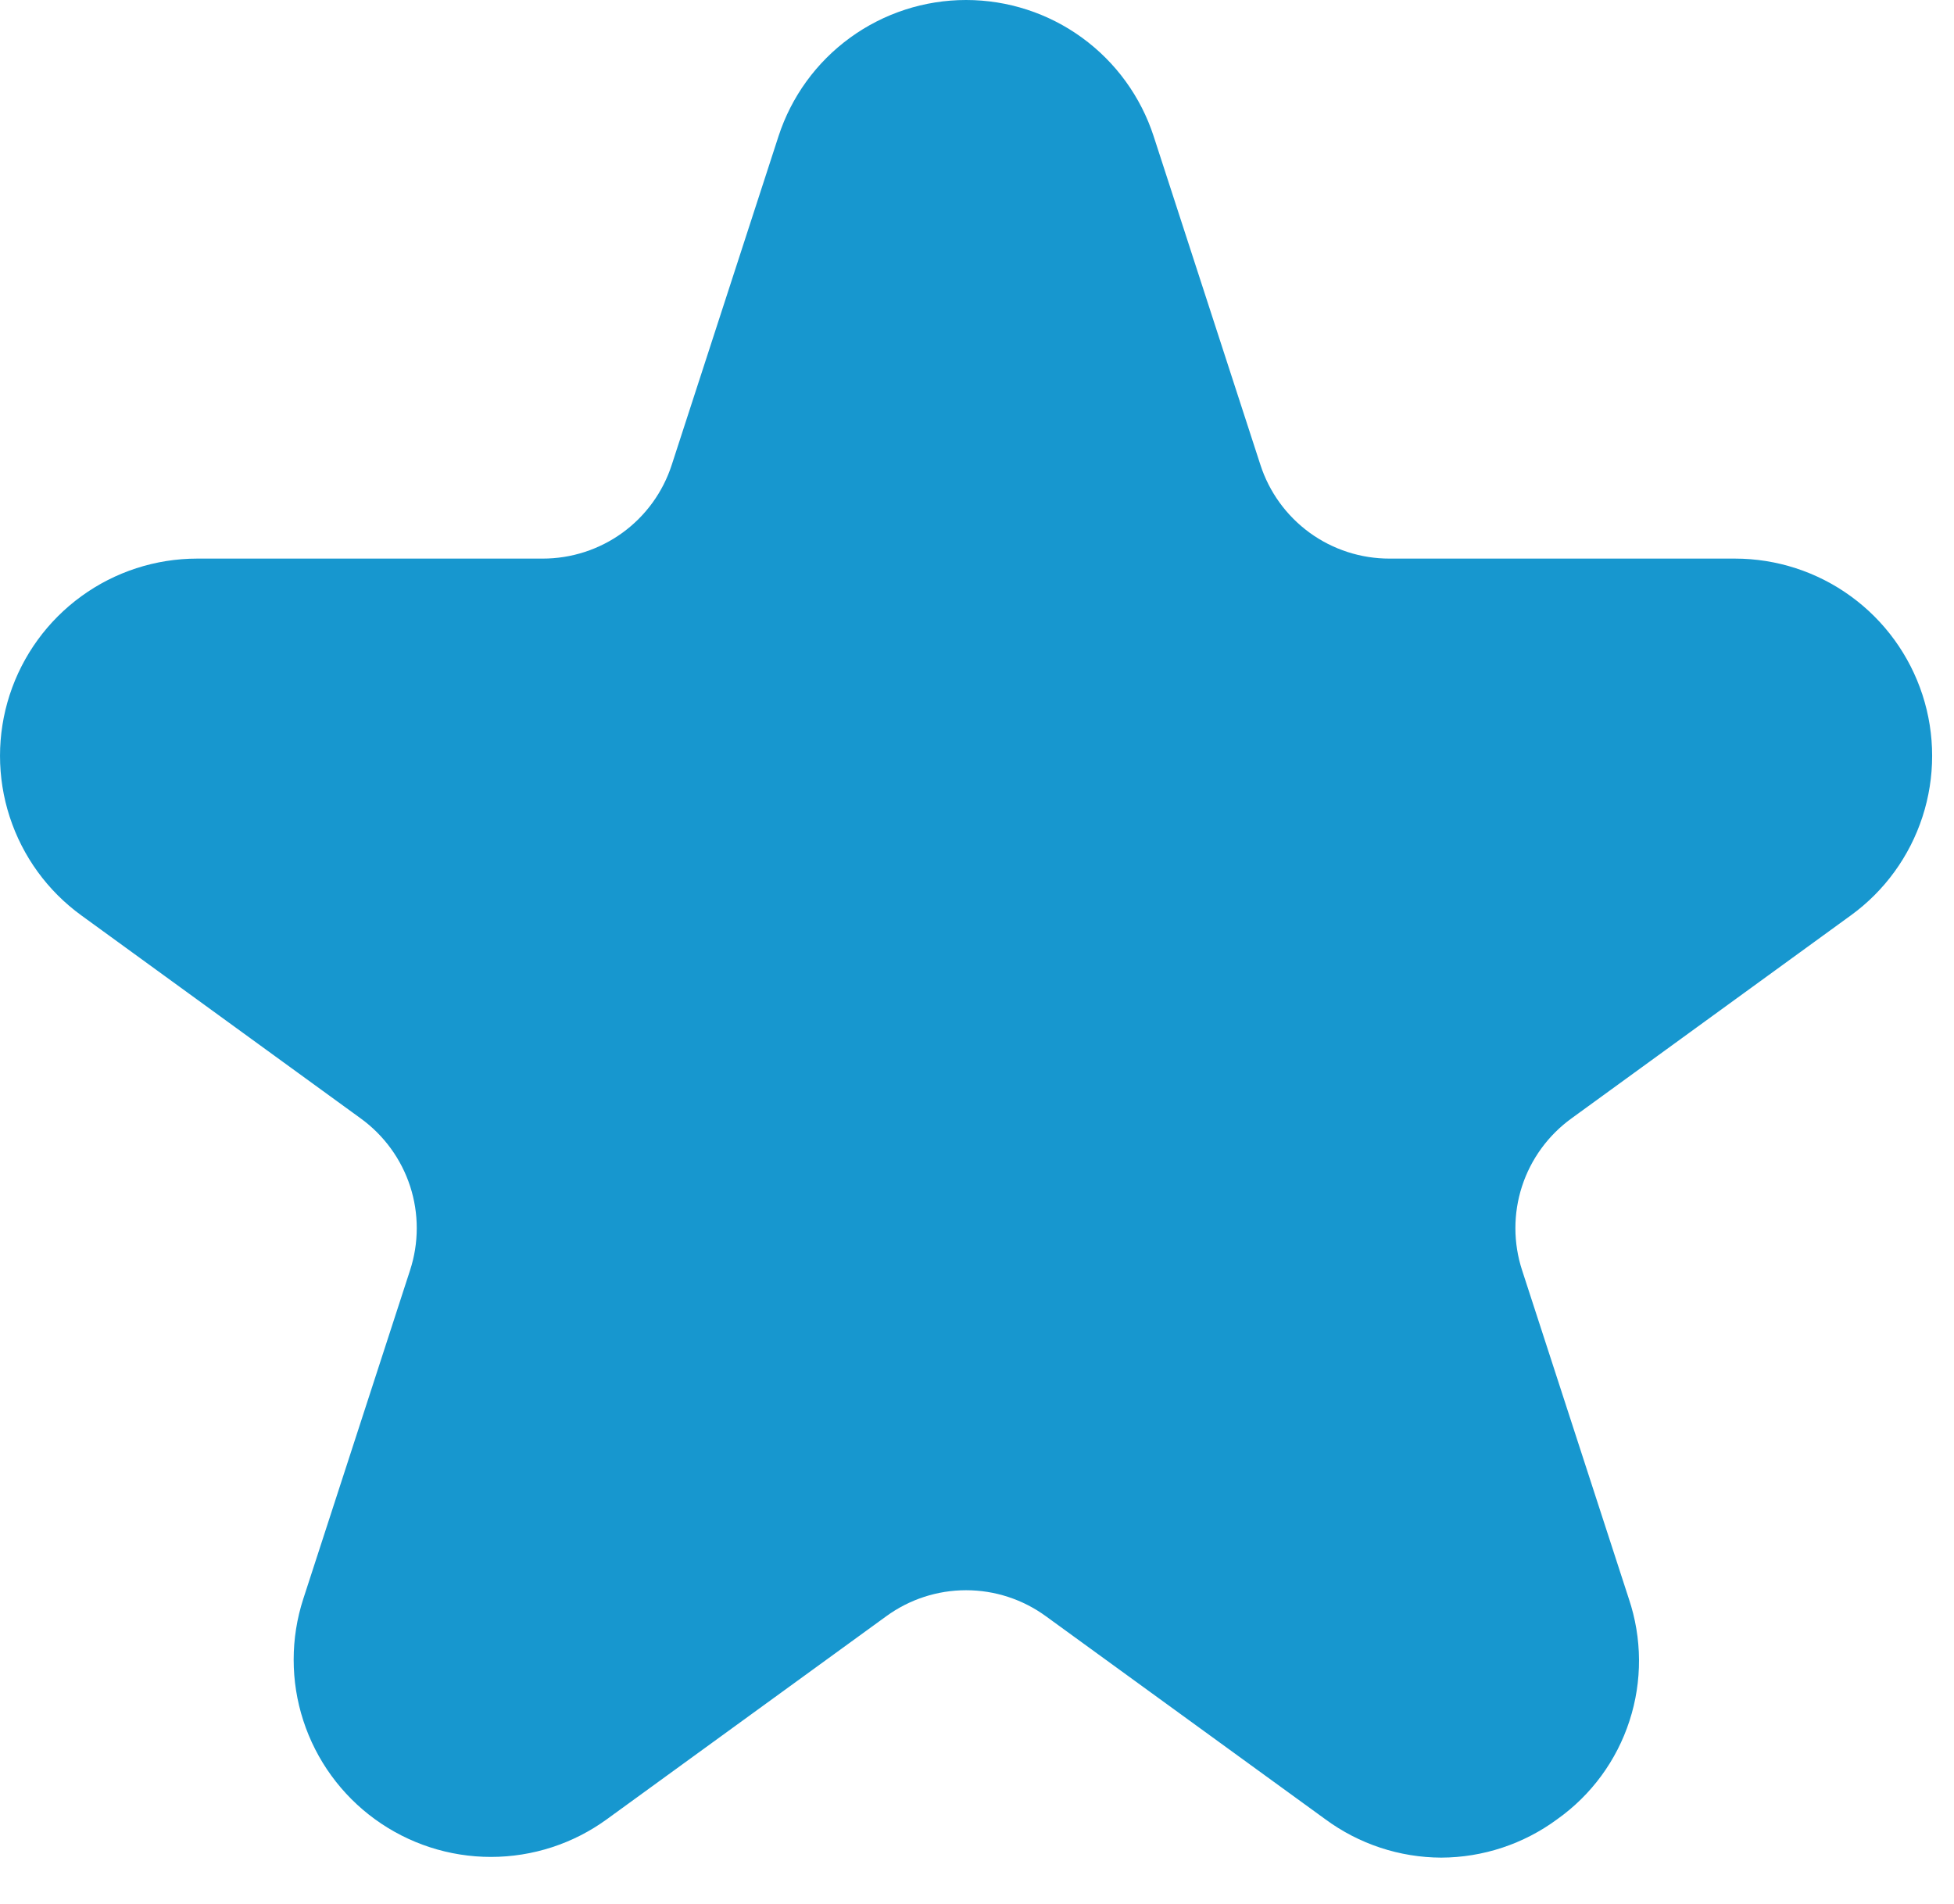 <svg width="39" height="38" viewBox="0 0 39 38" fill="none" xmlns="http://www.w3.org/2000/svg">
<path d="M28.766 37.076C27.933 37.073 27.123 36.805 26.452 36.31L20.876 32.259C20.413 31.921 19.855 31.739 19.282 31.739C18.709 31.739 18.151 31.921 17.688 32.259L12.112 36.31C11.44 36.799 10.63 37.062 9.798 37.062C8.967 37.062 8.157 36.799 7.484 36.31C6.812 35.822 6.311 35.133 6.054 34.342C5.797 33.552 5.797 32.7 6.054 31.909L8.184 25.354C8.362 24.809 8.363 24.222 8.186 23.677C8.009 23.133 7.663 22.658 7.199 22.322L1.623 18.27C0.95 17.782 0.45 17.093 0.193 16.302C-0.064 15.512 -0.064 14.66 0.193 13.869C0.45 13.079 0.95 12.39 1.623 11.901C2.295 11.412 3.105 11.149 3.936 11.149H10.829C11.402 11.15 11.961 10.969 12.424 10.633C12.888 10.296 13.232 9.821 13.408 9.276L15.538 2.72C15.795 1.93 16.295 1.241 16.968 0.752C17.641 0.263 18.451 0 19.282 0C20.113 0 20.924 0.263 21.596 0.752C22.269 1.241 22.769 1.93 23.026 2.72L25.156 9.276C25.332 9.821 25.677 10.296 26.14 10.633C26.603 10.969 27.162 11.15 27.735 11.149H34.628C35.459 11.149 36.269 11.412 36.941 11.901C37.614 12.39 38.114 13.079 38.371 13.869C38.628 14.66 38.628 15.512 38.371 16.302C38.114 17.093 37.614 17.782 36.941 18.27L31.365 22.322C30.901 22.658 30.555 23.133 30.378 23.677C30.201 24.222 30.202 24.809 30.38 25.354L32.51 31.909C32.776 32.699 32.781 33.554 32.523 34.346C32.266 35.139 31.76 35.828 31.08 36.31C30.41 36.805 29.599 37.073 28.766 37.076Z" fill="#1797CF"/>
</svg>
